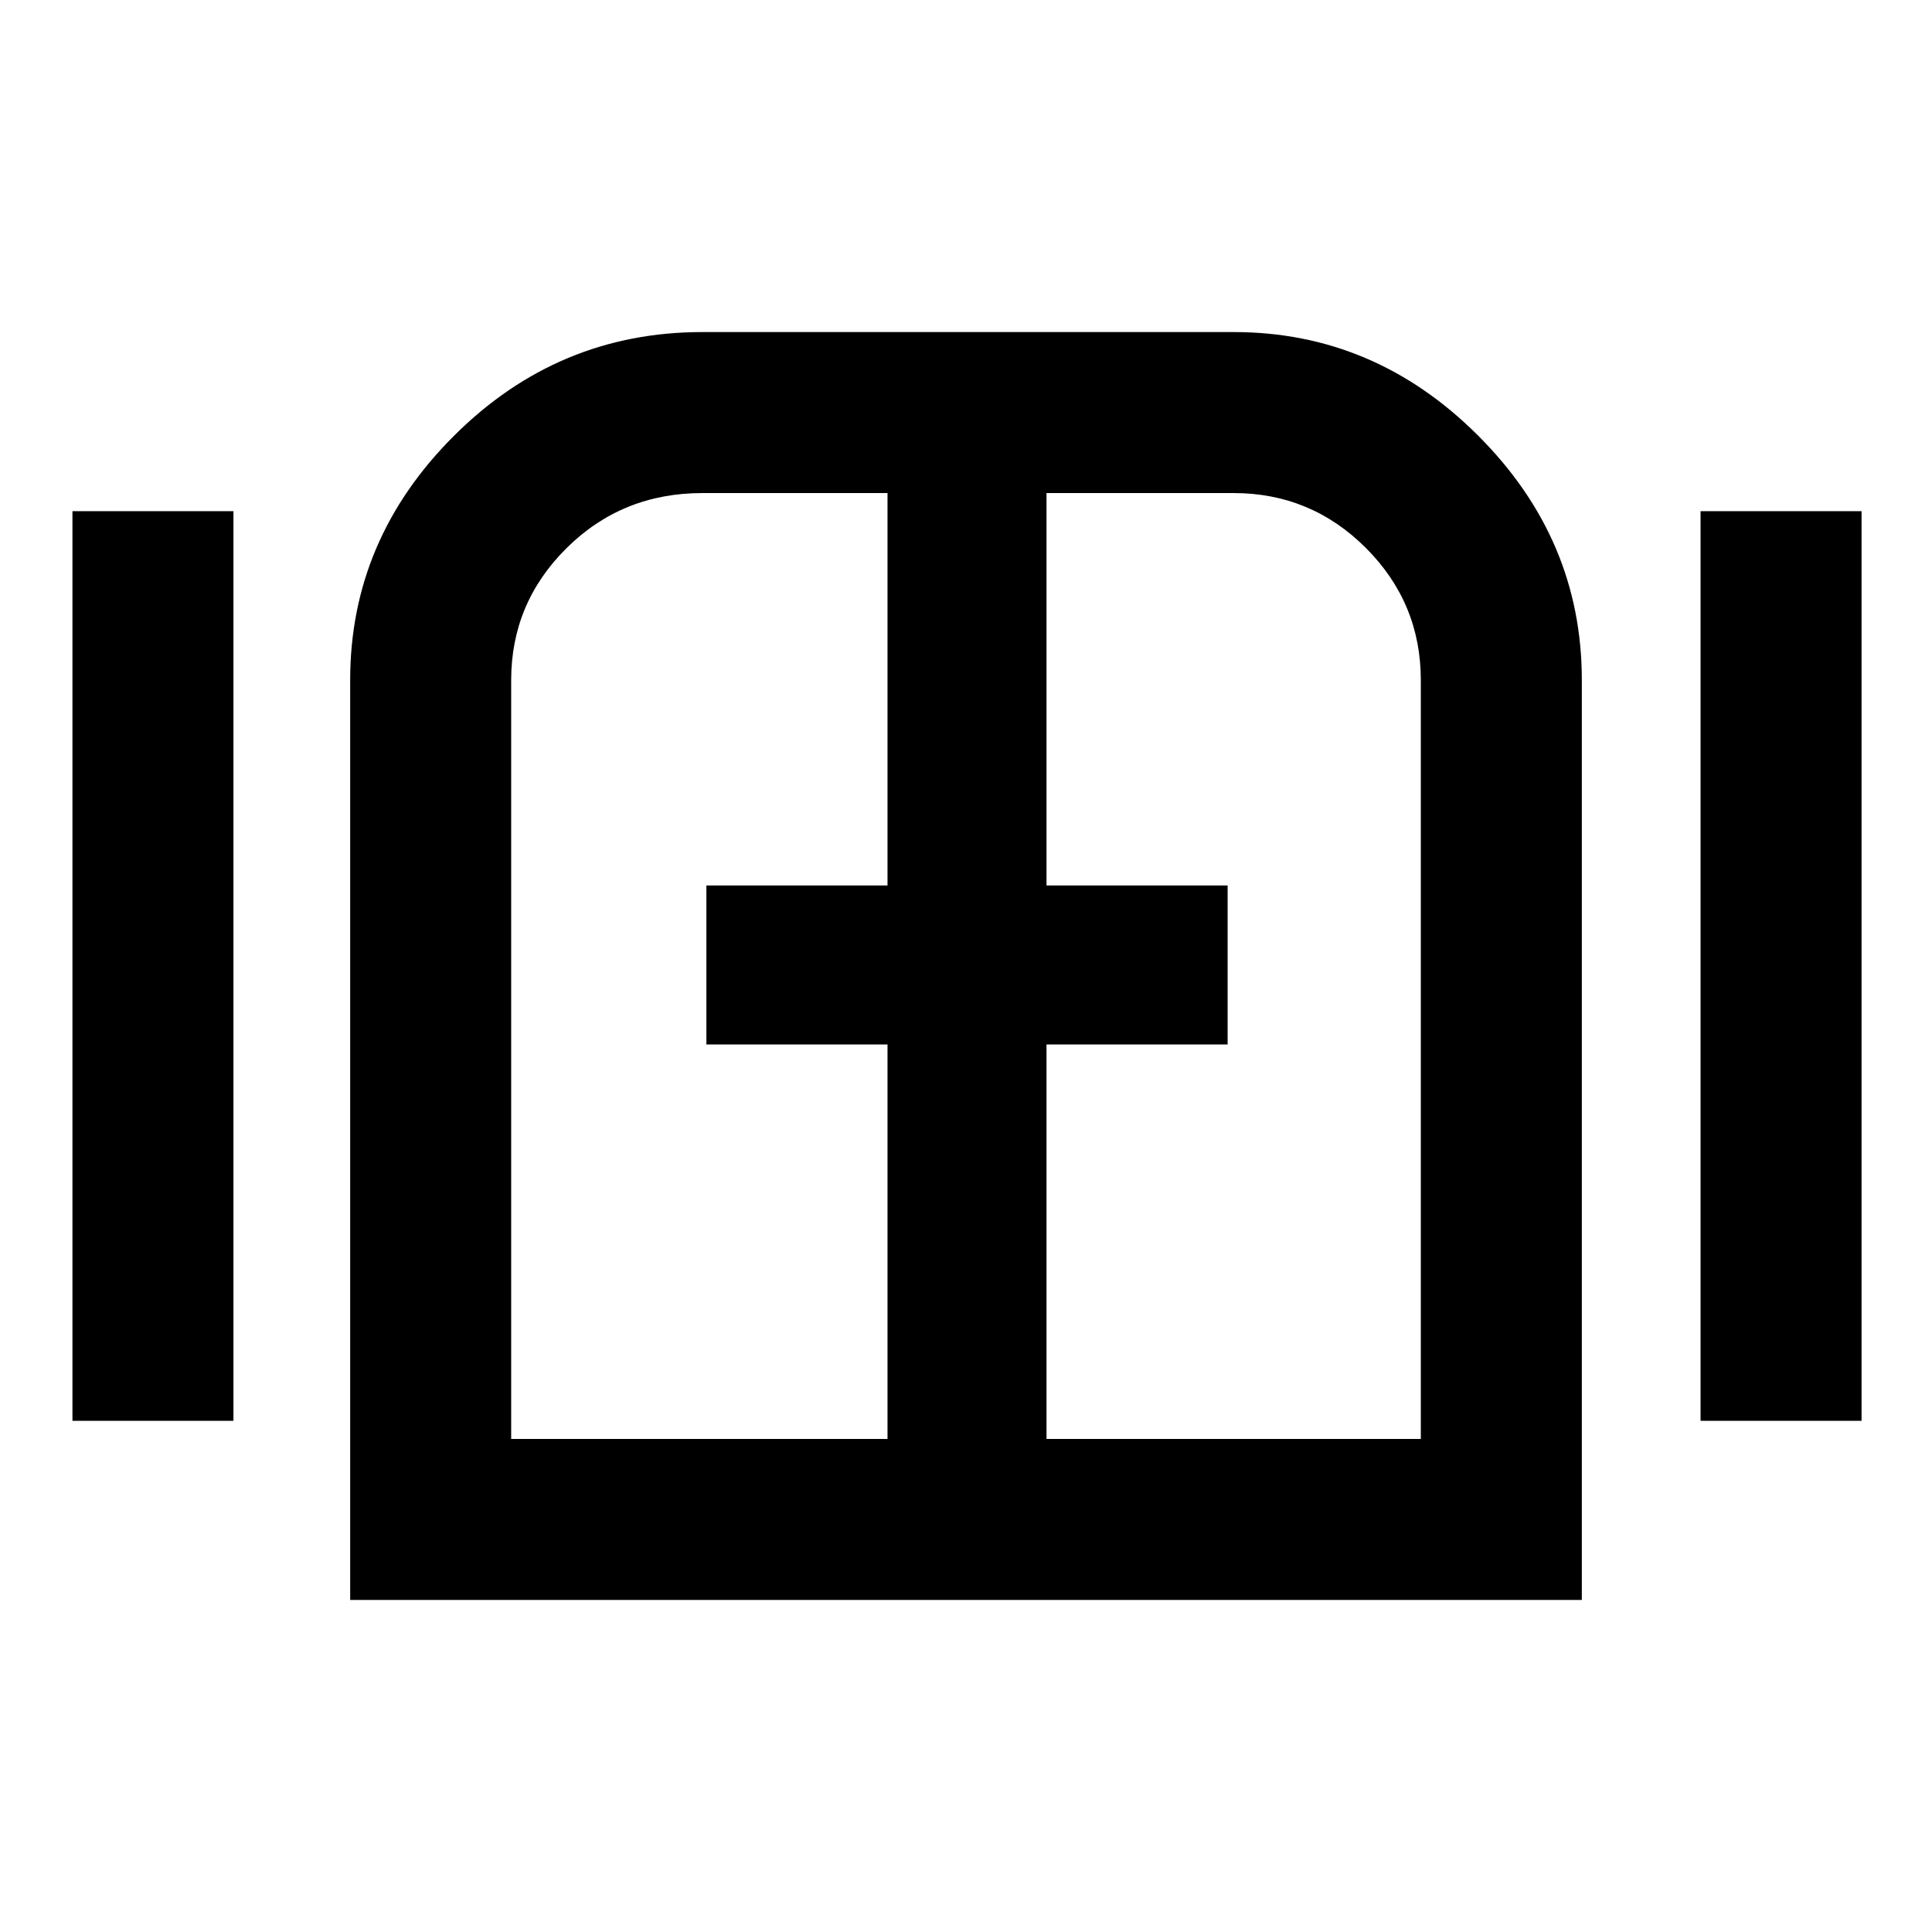 <svg xmlns="http://www.w3.org/2000/svg" height="48" viewBox="0 -960 960 960" width="48"><path d="M36-254v-452h80v452H36Zm138 89v-457.11q0-69.92 51.64-121.4Q277.27-795 349-795h264q70.03 0 121.51 51.49Q786-692.03 786-622.11V-165H174Zm671-89v-452h80v452h-80ZM480-480ZM254-245h187v-196h-90v-79h90v-195h-92q-39.83 0-67.41 27.29Q254-660.41 254-622v377Zm266 0h186v-377q0-38.41-27.29-65.71Q651.41-715 613-715h-93v195h90v79h-90v196Z"/></svg>